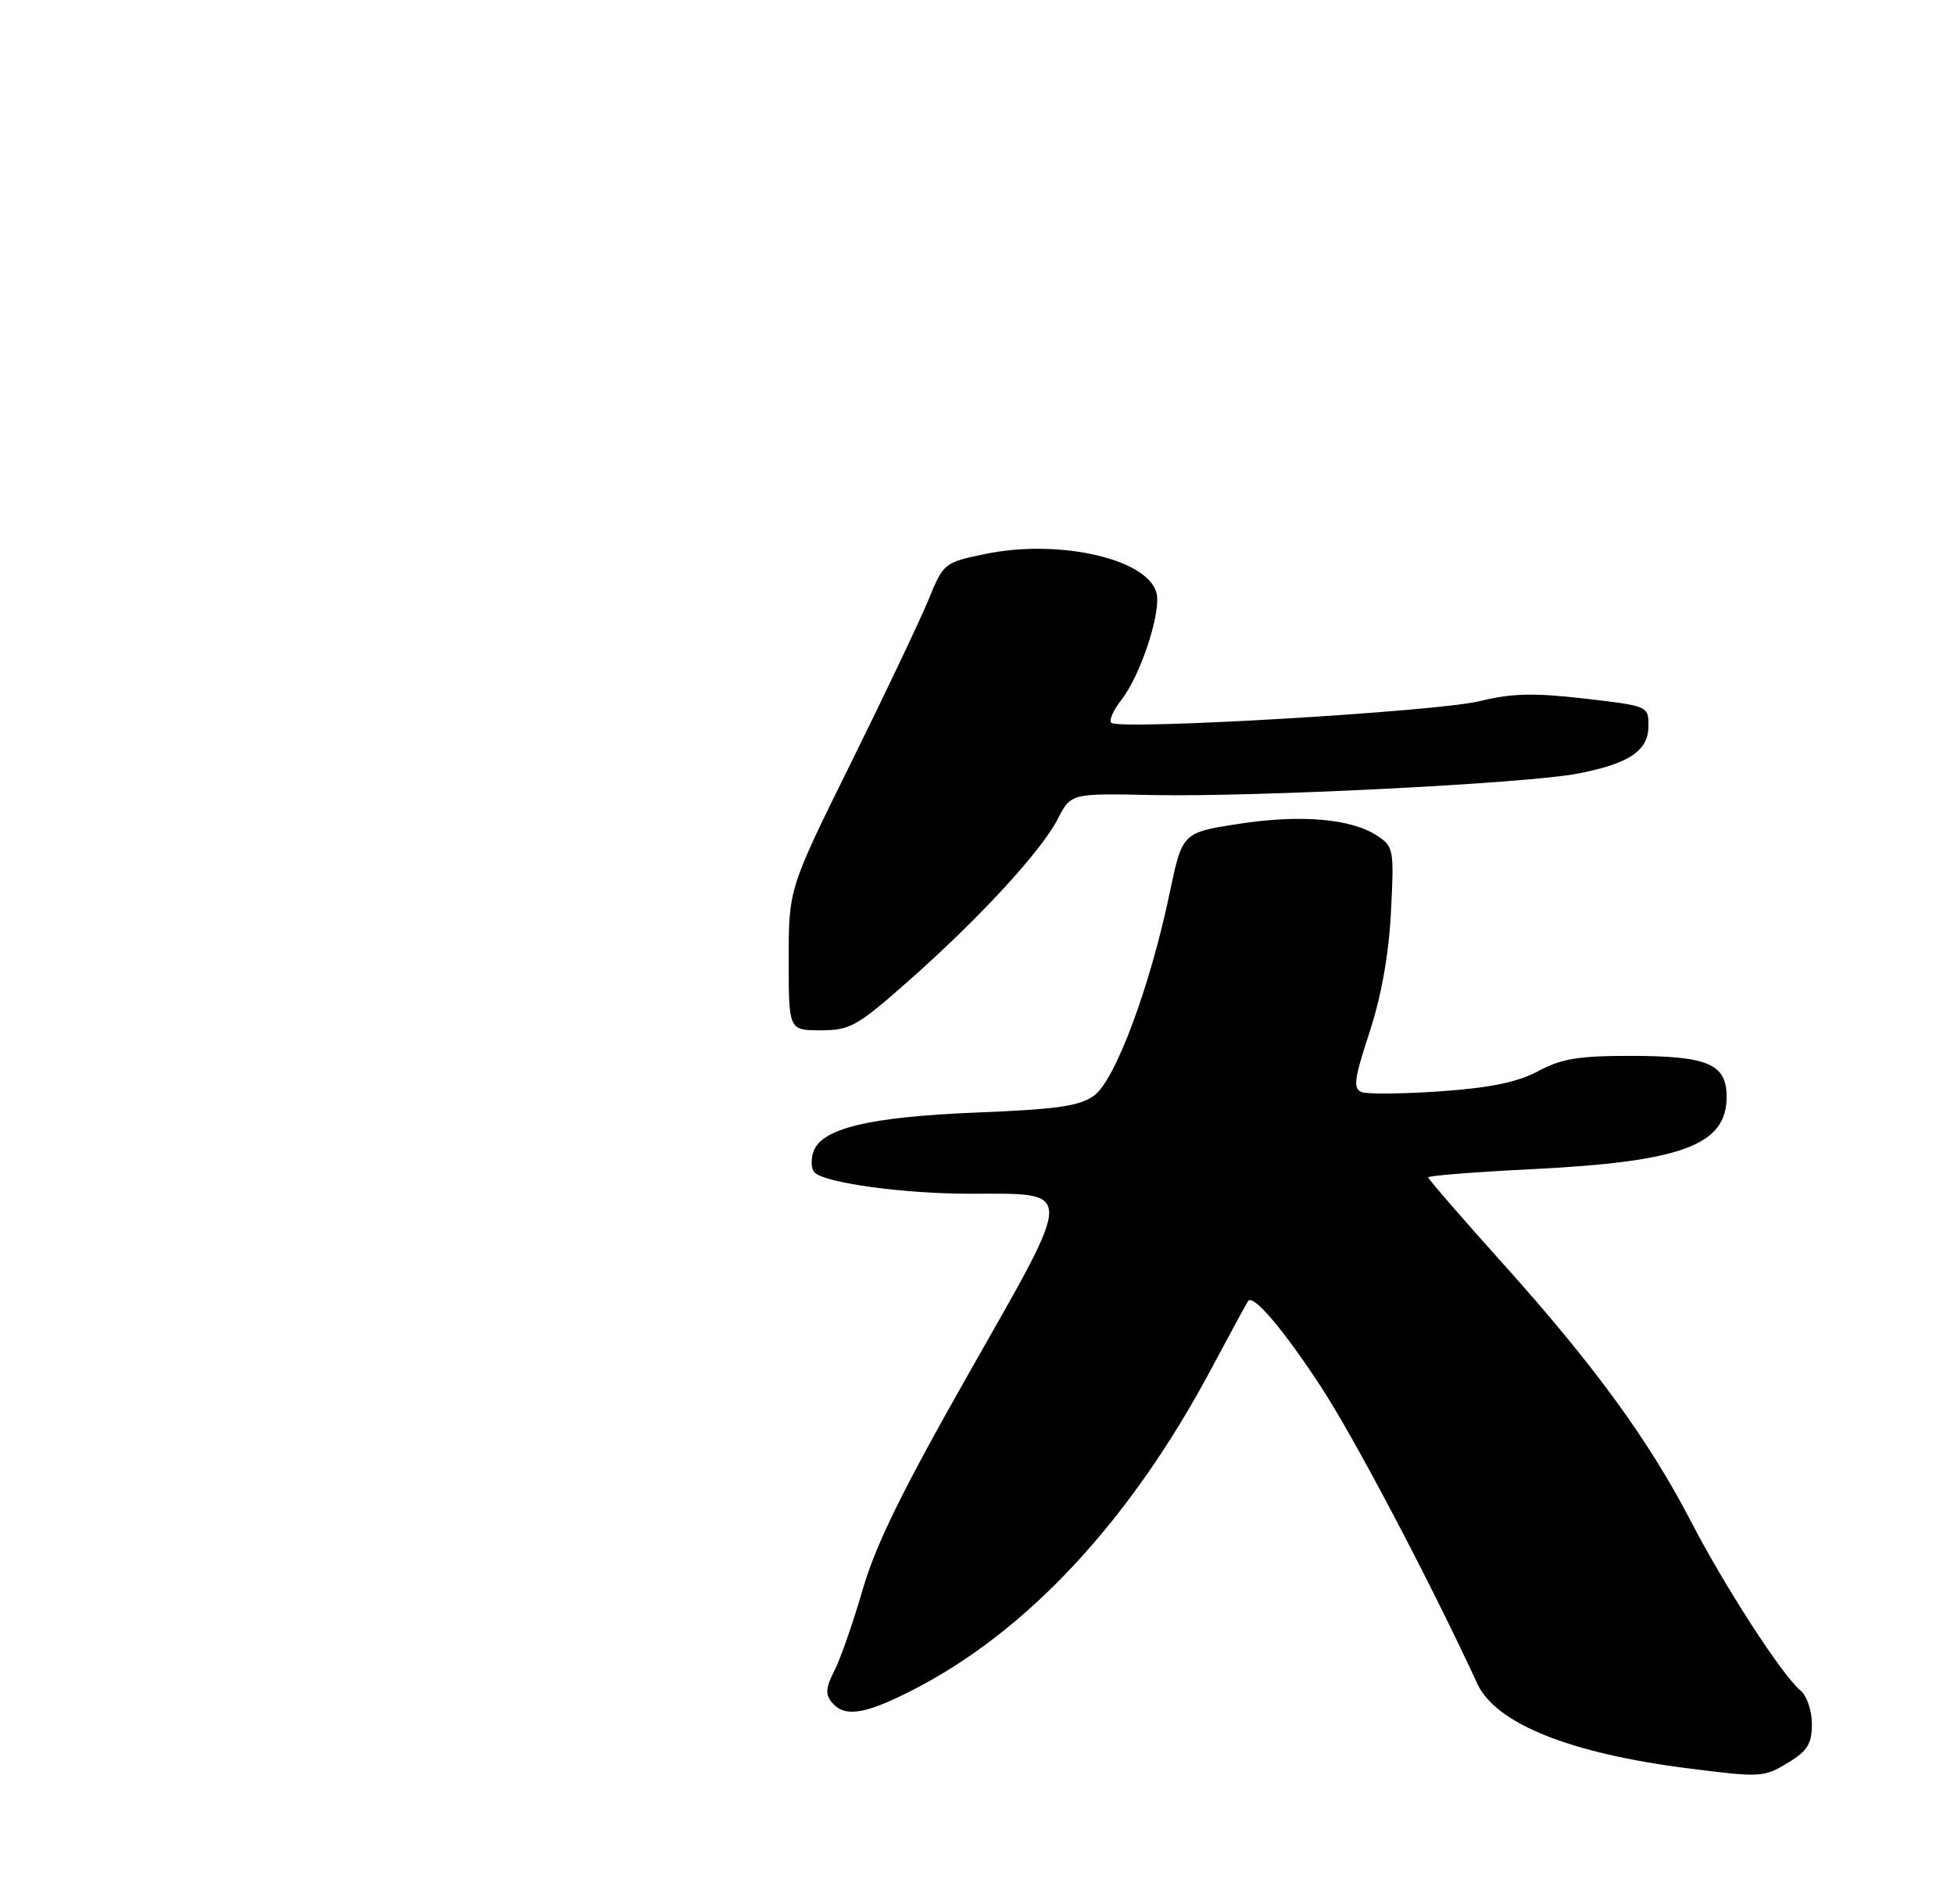 <?xml version="1.0" encoding="UTF-8" standalone="no"?>
<!DOCTYPE svg PUBLIC "-//W3C//DTD SVG 1.1//EN" "http://www.w3.org/Graphics/SVG/1.1/DTD/svg11.dtd" >
<svg xmlns="http://www.w3.org/2000/svg" xmlns:xlink="http://www.w3.org/1999/xlink" version="1.1" viewBox="0 0 275 268">
 <g >
 <path fill="currentColor"
d=" M 251.75 248.01 C 254.39 246.40 255.00 245.39 255.00 242.64 C 255.00 240.73 254.29 238.66 253.38 237.90 C 250.81 235.77 242.72 223.27 237.97 214.10 C 232.10 202.76 224.33 192.10 211.62 177.95 C 205.78 171.44 201.00 165.93 201.00 165.70 C 201.00 165.46 207.59 164.94 215.64 164.54 C 236.71 163.50 243.00 161.16 243.00 154.38 C 243.00 149.73 240.39 148.61 229.50 148.60 C 222.18 148.59 219.75 148.99 216.50 150.74 C 213.60 152.29 209.83 153.08 202.82 153.58 C 197.49 153.95 192.47 154.01 191.65 153.70 C 190.40 153.21 190.56 151.95 192.73 145.31 C 194.41 140.17 195.45 134.37 195.76 128.35 C 196.21 119.52 196.14 119.14 193.80 117.60 C 190.13 115.20 182.99 114.60 174.24 115.96 C 166.39 117.18 166.39 117.18 164.58 125.84 C 161.83 138.95 156.96 152.00 154.00 154.17 C 151.96 155.66 148.90 156.11 137.50 156.57 C 122.21 157.19 115.51 158.82 114.45 162.17 C 114.09 163.29 114.18 164.57 114.65 165.02 C 116.18 166.50 127.20 168.00 136.49 168.00 C 151.37 168.00 151.36 166.83 136.54 192.94 C 127.02 209.70 123.25 217.36 121.41 223.72 C 120.06 228.38 118.26 233.53 117.41 235.17 C 116.21 237.49 116.14 238.46 117.06 239.57 C 118.85 241.72 121.63 241.32 128.29 237.93 C 144.52 229.69 159.13 213.98 170.55 192.50 C 173.19 187.55 175.49 183.32 175.66 183.09 C 176.41 182.14 180.59 187.06 185.86 195.09 C 190.57 202.26 201.37 222.78 207.91 236.95 C 210.49 242.56 220.92 246.75 237.50 248.86 C 247.89 250.18 248.23 250.16 251.75 248.01 Z  M 127.74 138.16 C 137.75 129.33 146.53 119.81 148.87 115.25 C 150.72 111.65 150.72 111.65 162.11 111.89 C 176.57 112.19 214.77 110.27 222.00 108.88 C 229.32 107.47 232.00 105.66 232.00 102.15 C 232.00 99.37 231.95 99.35 222.97 98.31 C 215.81 97.49 212.75 97.57 208.22 98.68 C 202.21 100.16 157.45 102.79 156.39 101.72 C 156.05 101.38 156.70 99.93 157.82 98.50 C 160.39 95.24 163.25 86.80 162.82 83.77 C 162.12 78.81 149.34 75.75 138.63 77.97 C 132.89 79.16 132.79 79.25 130.70 84.34 C 129.54 87.18 124.63 97.51 119.80 107.29 C 111.00 125.08 111.00 125.08 111.00 135.04 C 111.00 145.00 111.00 145.00 115.49 145.00 C 119.62 145.00 120.61 144.45 127.74 138.16 Z "/>
</g>
</svg>